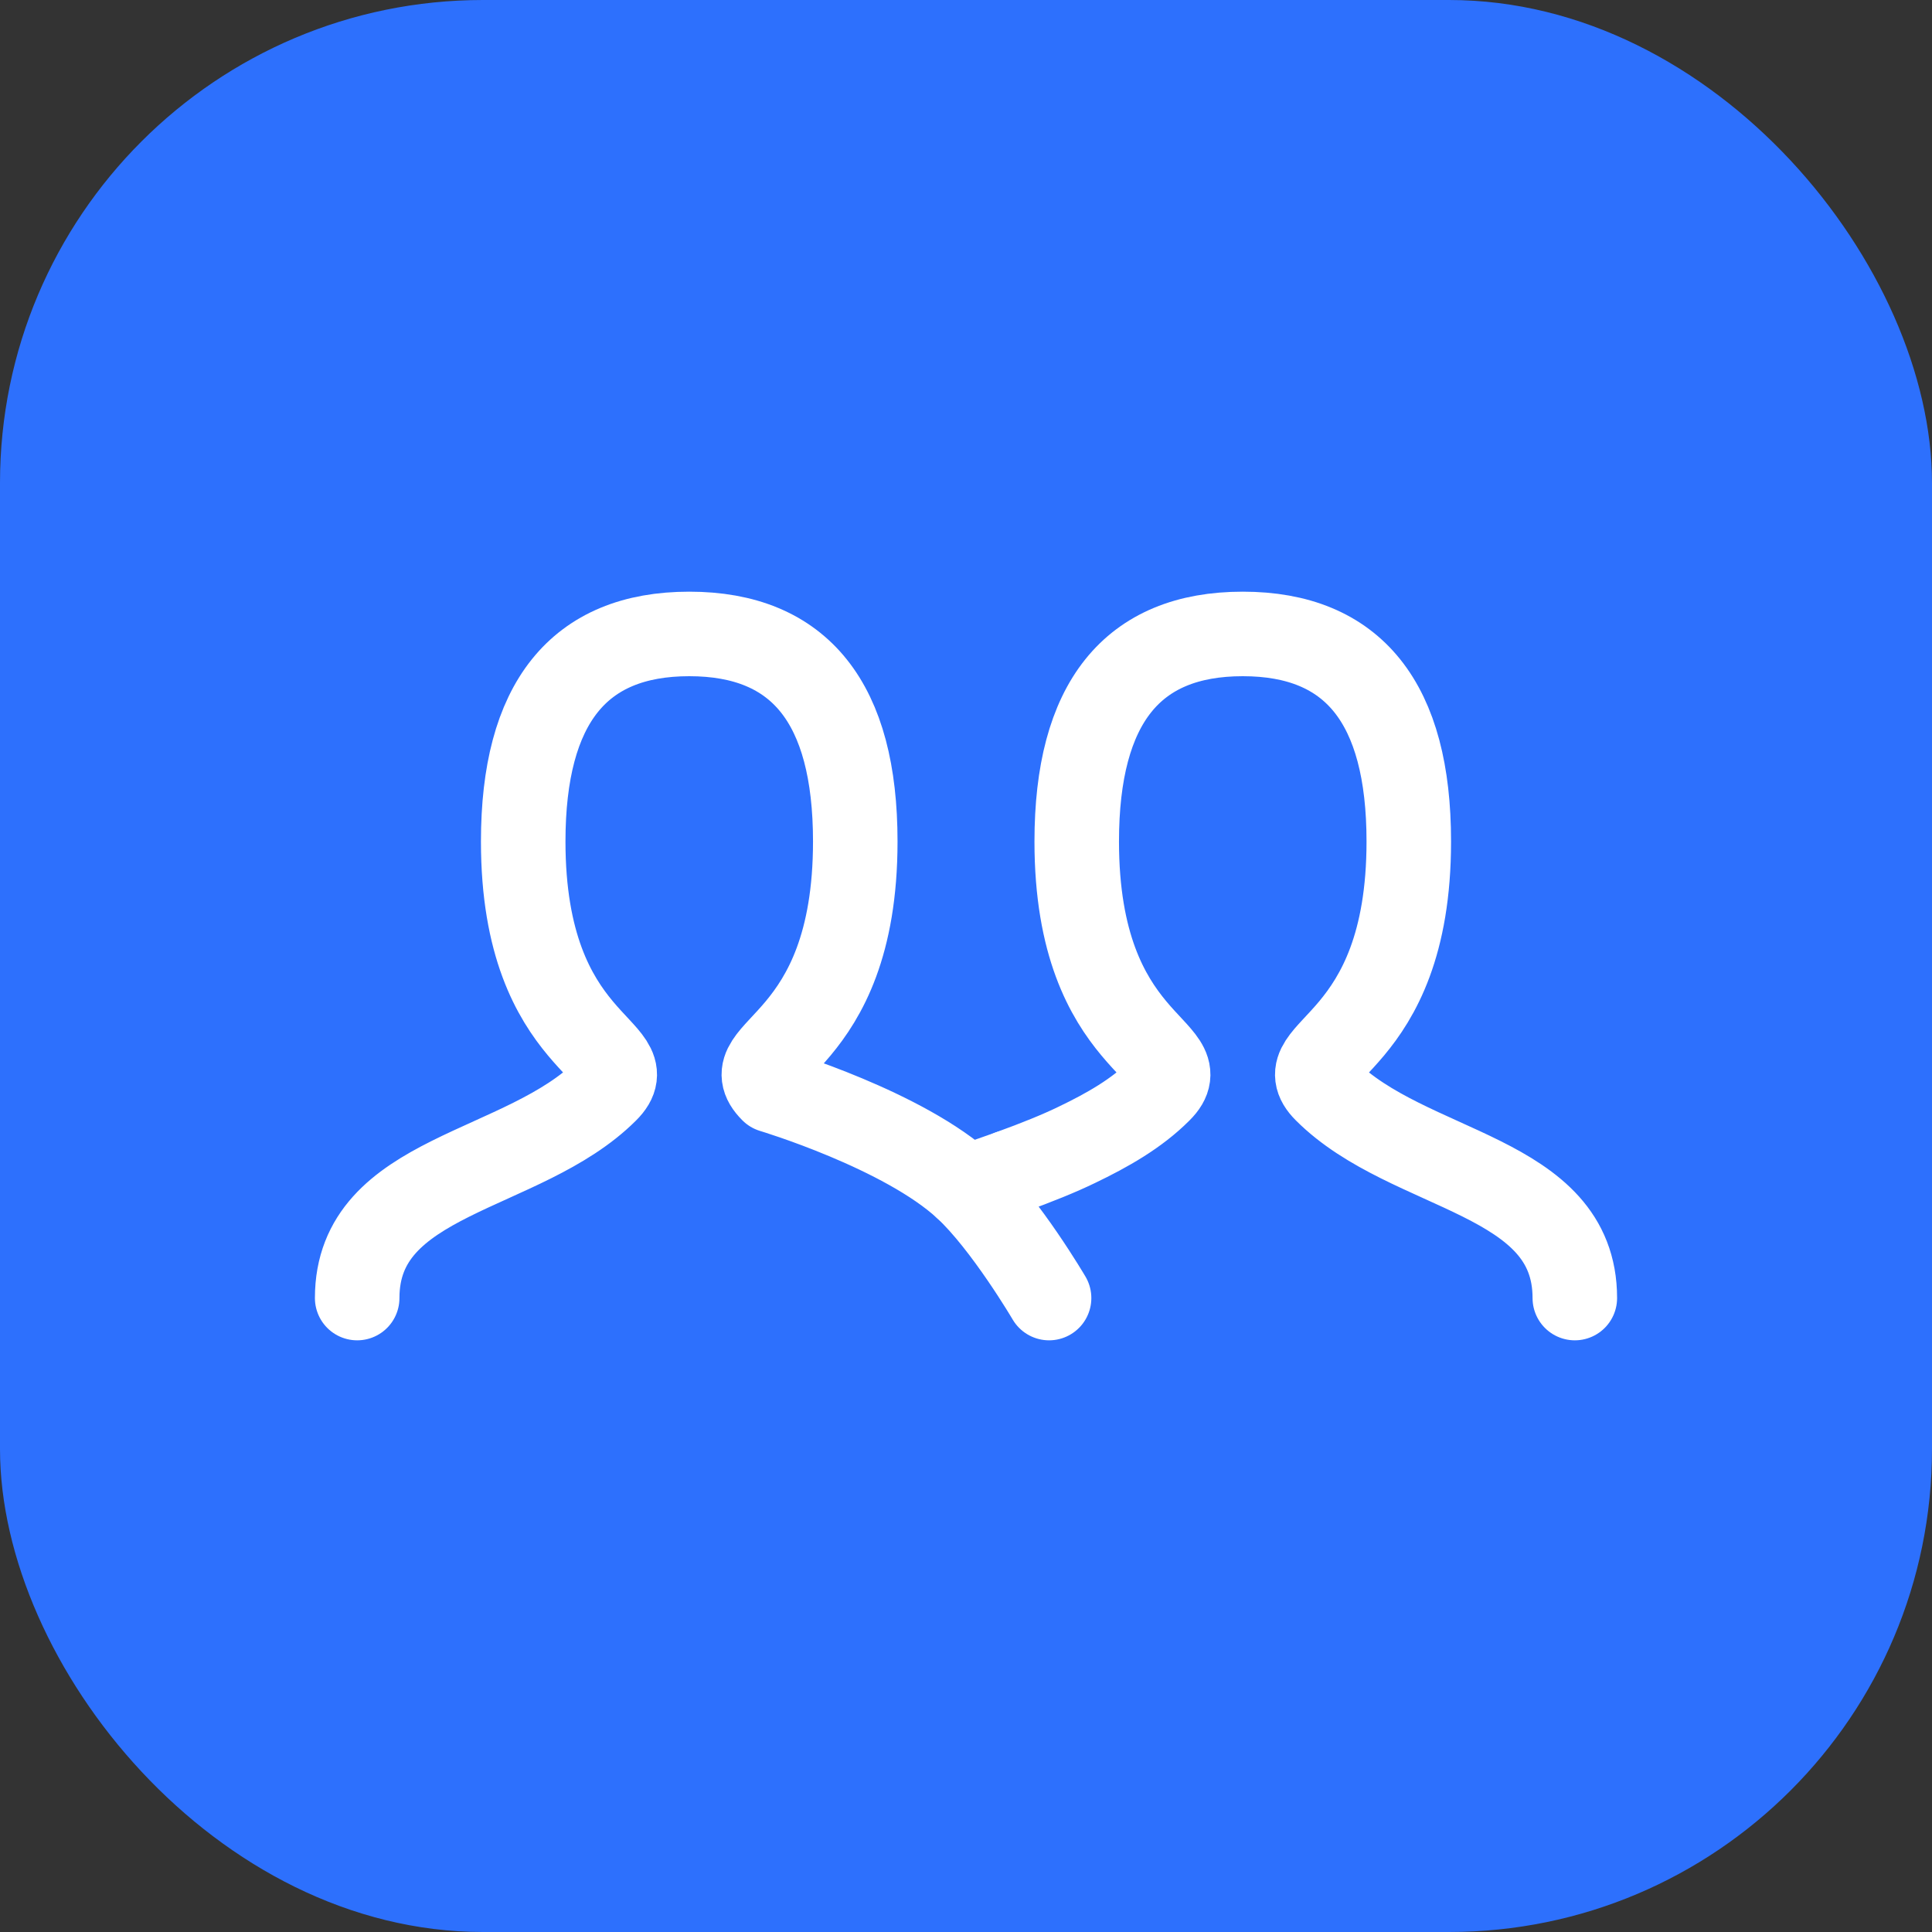 <svg width="16" height="16" viewBox="0 0 16 16" fill="none"
    xmlns="http://www.w3.org/2000/svg">
    <rect x="0" y="0" width="16" height="16" fill="#333333" stroke="none"/>
    <rect width="16" height="16" rx="4" fill="#2D70FD"/>
    <g clip-path="url(#clip0_2_500)">
        <path d="M2.958 10.75C2.958 9.719 4.333 9.719 5.021 9.031C5.365 8.688 4.333 8.688 4.333 6.969C4.333 5.823 4.792 5.25 5.708 5.25C6.625 5.25 7.083 5.823 7.083 6.969C7.083 8.688 6.052 8.688 6.396 9.031C6.396 9.031 7.486 9.357 8 9.833C8.328 10.137 8.688 10.75 8.688 10.75M8.363 9.708C8.589 9.626 8.774 9.551 8.918 9.481C9.17 9.36 9.414 9.222 9.604 9.031C9.948 8.688 8.917 8.688 8.917 6.969C8.917 5.823 9.375 5.25 10.292 5.25C11.209 5.25 11.667 5.823 11.667 6.969C11.667 8.688 10.636 8.688 10.979 9.031C11.667 9.719 13.042 9.719 13.042 10.75" stroke="white" stroke-width="0.7" stroke-linecap="round" stroke-linejoin="round"/>
        <path d="M8 9.833C8.168 9.777 8.289 9.735 8.363 9.708" stroke="white" stroke-width="0.7" stroke-linecap="round" stroke-linejoin="round"/>
    </g>
    <defs>
        <clipPath id="clip0_2_500">
            <rect width="11" height="11" fill="white" transform="translate(2.5 2.5)"/>
        </clipPath>
    </defs>
</svg>
    